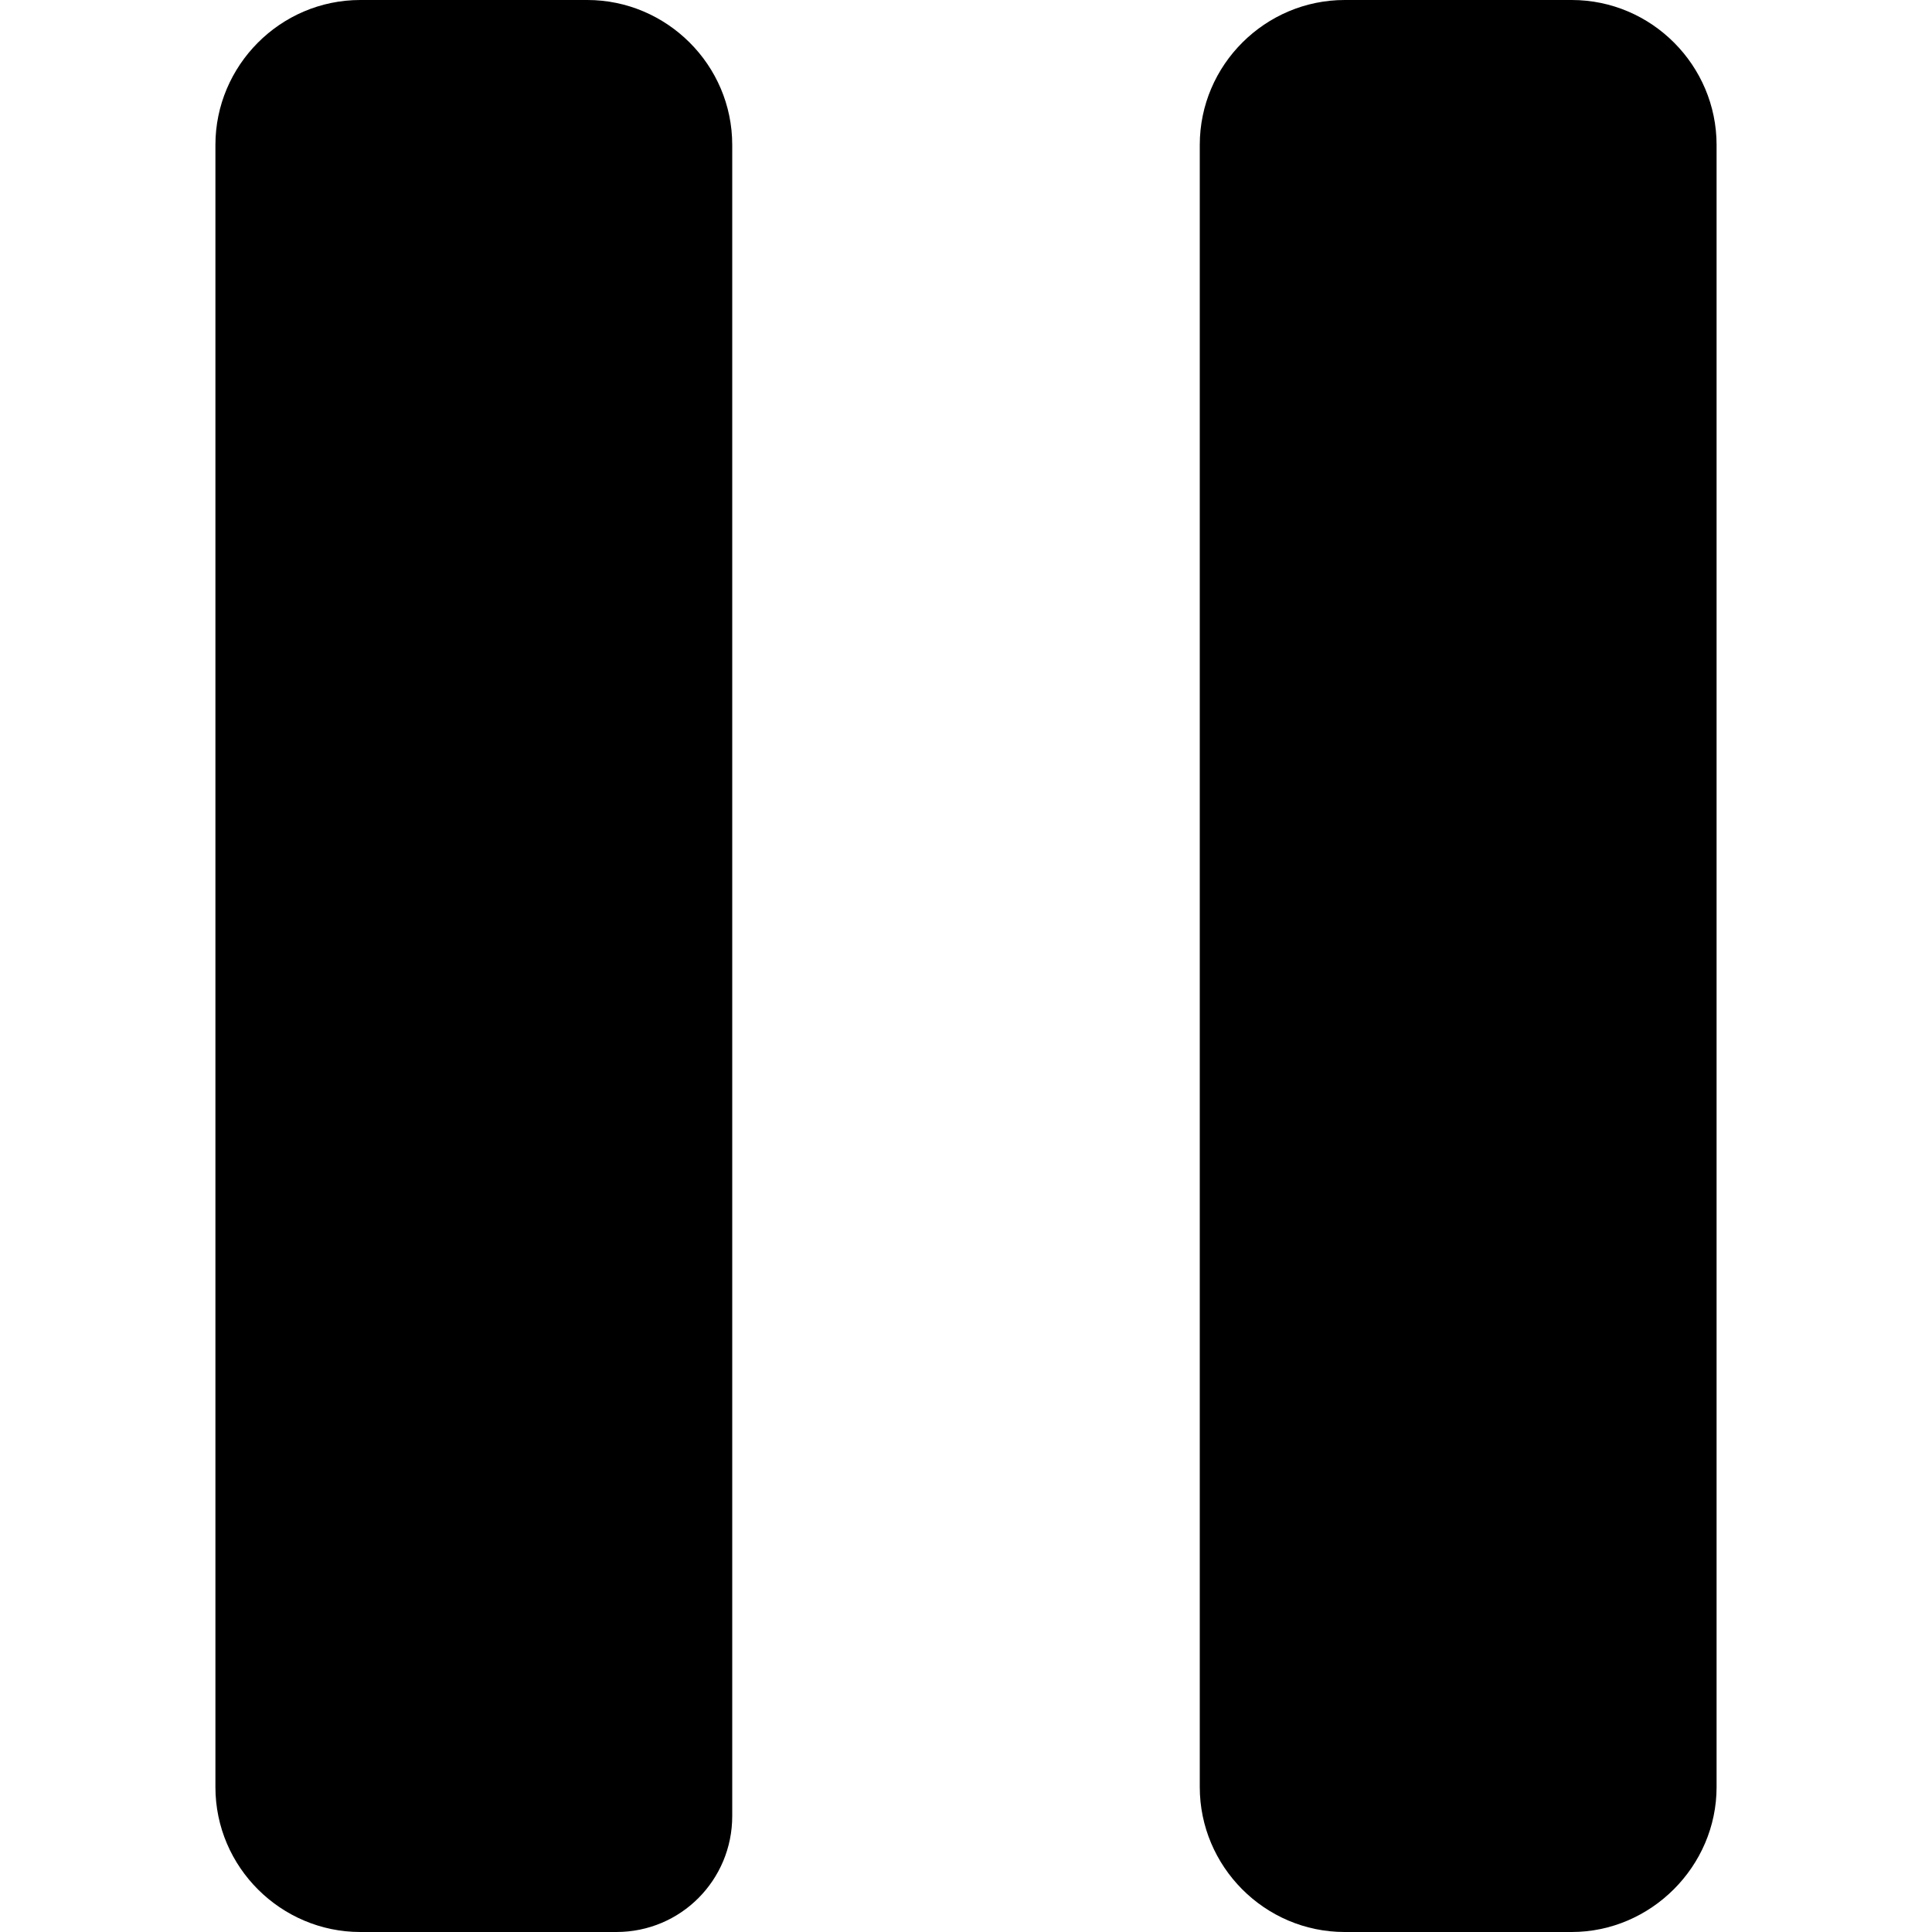 <?xml version="1.0" encoding="utf-8"?>
<!-- Generator: Adobe Illustrator 25.2.3, SVG Export Plug-In . SVG Version: 6.00 Build 0)  -->
<svg version="1.1" id="Capa_1" xmlns="http://www.w3.org/2000/svg" xmlns:xlink="http://www.w3.org/1999/xlink" x="0px" y="0px"
	 viewBox="0 0 200 200" style="enable-background:new 0 0 200 200;" xml:space="preserve">
<path d="M63.8,200H37.3c-8.2,0-15-6.7-15-15V15c0-8.2,6.7-15,15-15h23.5c8.2,0,15,6.7,15,15v173C75.8,194.6,70.5,200,63.8,200z"/>
<path d="M162.7,200h-23.5c-8.3,0-15-6.8-15-15V15c0-8.3,6.8-15,15-15h23.5c8.3,0,15,6.8,15,15v170C177.7,193.2,170.9,200,162.7,200z
	"/>
</svg>
